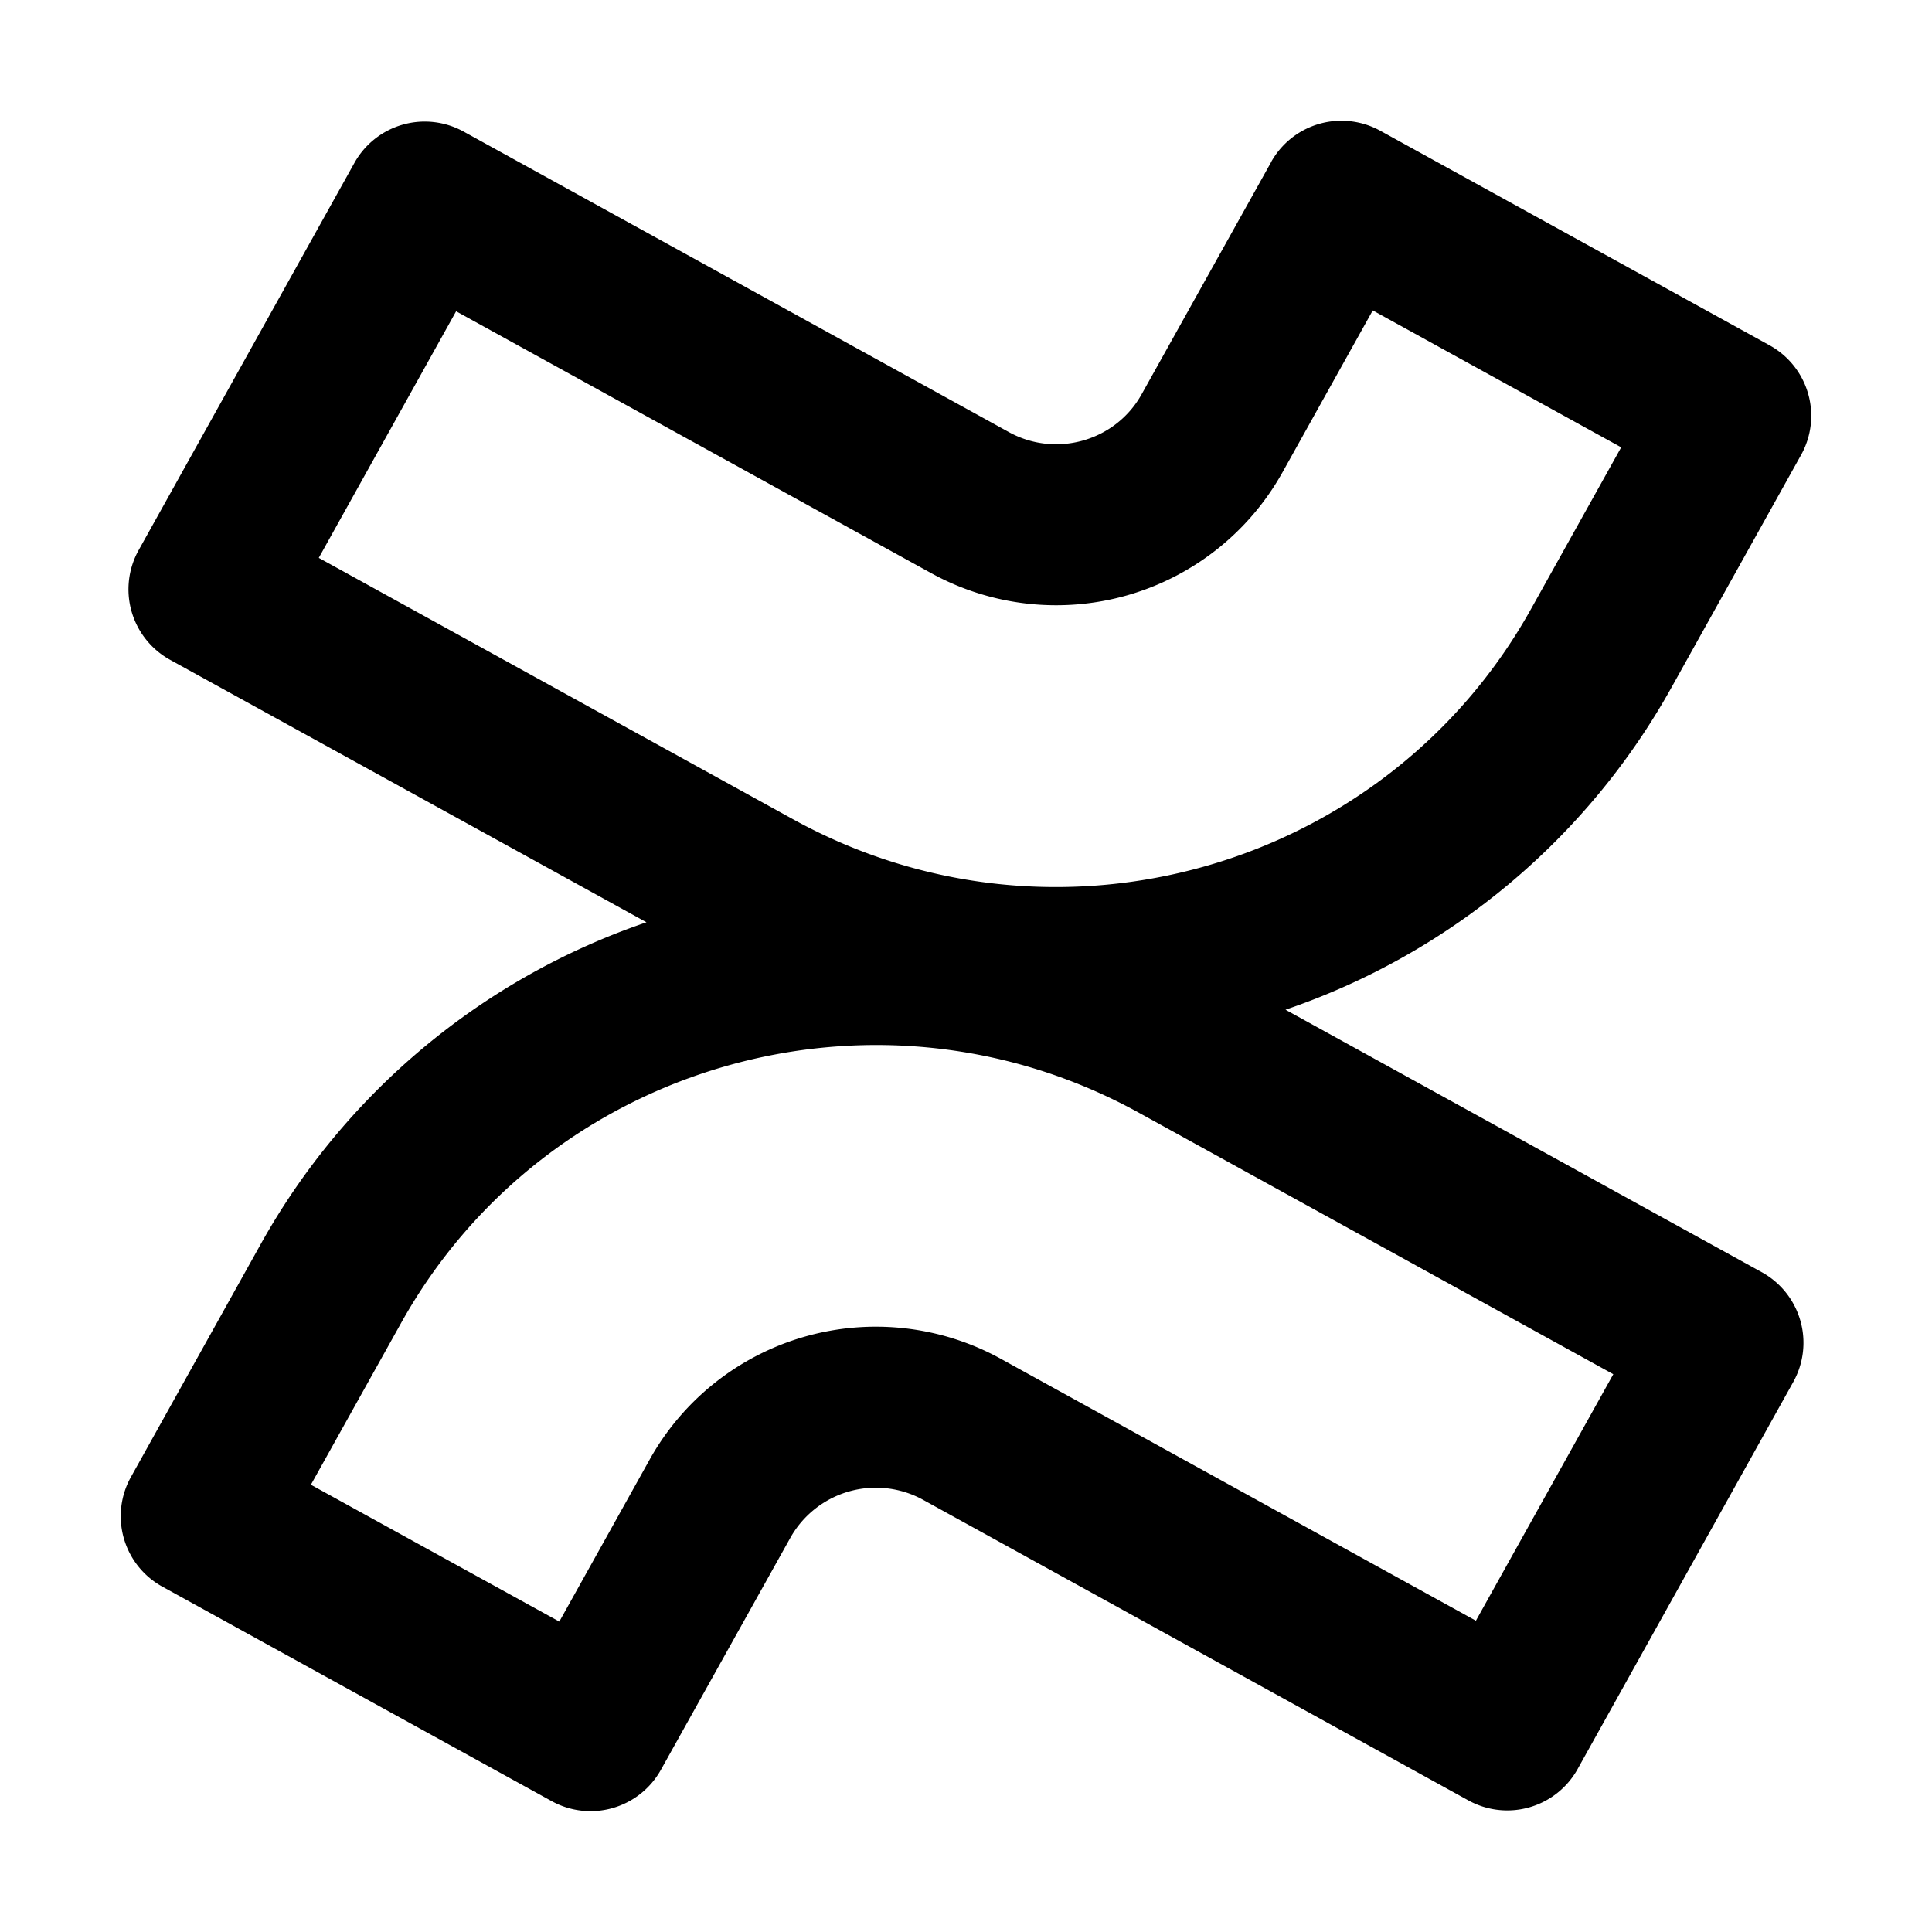 <svg xmlns="http://www.w3.org/2000/svg" viewBox="0 0 24 24" fill="currentColor"><path fill-rule="evenodd" d="M15.79 2.013a1 1 0 011.356-.389l4.837 2.666a1 1 0 01.39 1.363l-1.608 2.885a8.698 8.698 0 01-4.796 4.005l5.917 3.261a1.001 1.001 0 01.391 1.363l-2.68 4.81a1 1 0 01-1.357.388l-6.77-3.732a1.218 1.218 0 00-1.652.47L8.21 21.985a1 1 0 01-1.356.39L2.017 19.71a.999.999 0 01-.39-1.363l1.608-2.885a8.698 8.698 0 014.796-4.005l-5.917-3.26a1 1 0 01-.391-1.364l2.68-4.81a1 1 0 011.357-.388l6.771 3.732c.589.325 1.328.11 1.65-.468l1.61-2.886h-.001zm1.263 1.843l-1.124 2.016a3.22 3.22 0 01-4.363 1.247l-5.9-3.252L3.96 6.93l5.891 3.247c3.26 1.797 7.365.623 9.168-2.612l1.12-2.008-3.085-1.7h-.001zm-2.903 9.968c-3.26-1.797-7.365-.623-9.168 2.612l-1.12 2.008 3.086 1.7 1.124-2.016a3.218 3.218 0 014.363-1.247l5.899 3.252 1.707-3.062-5.891-3.247z" clip-rule="evenodd"/></svg>